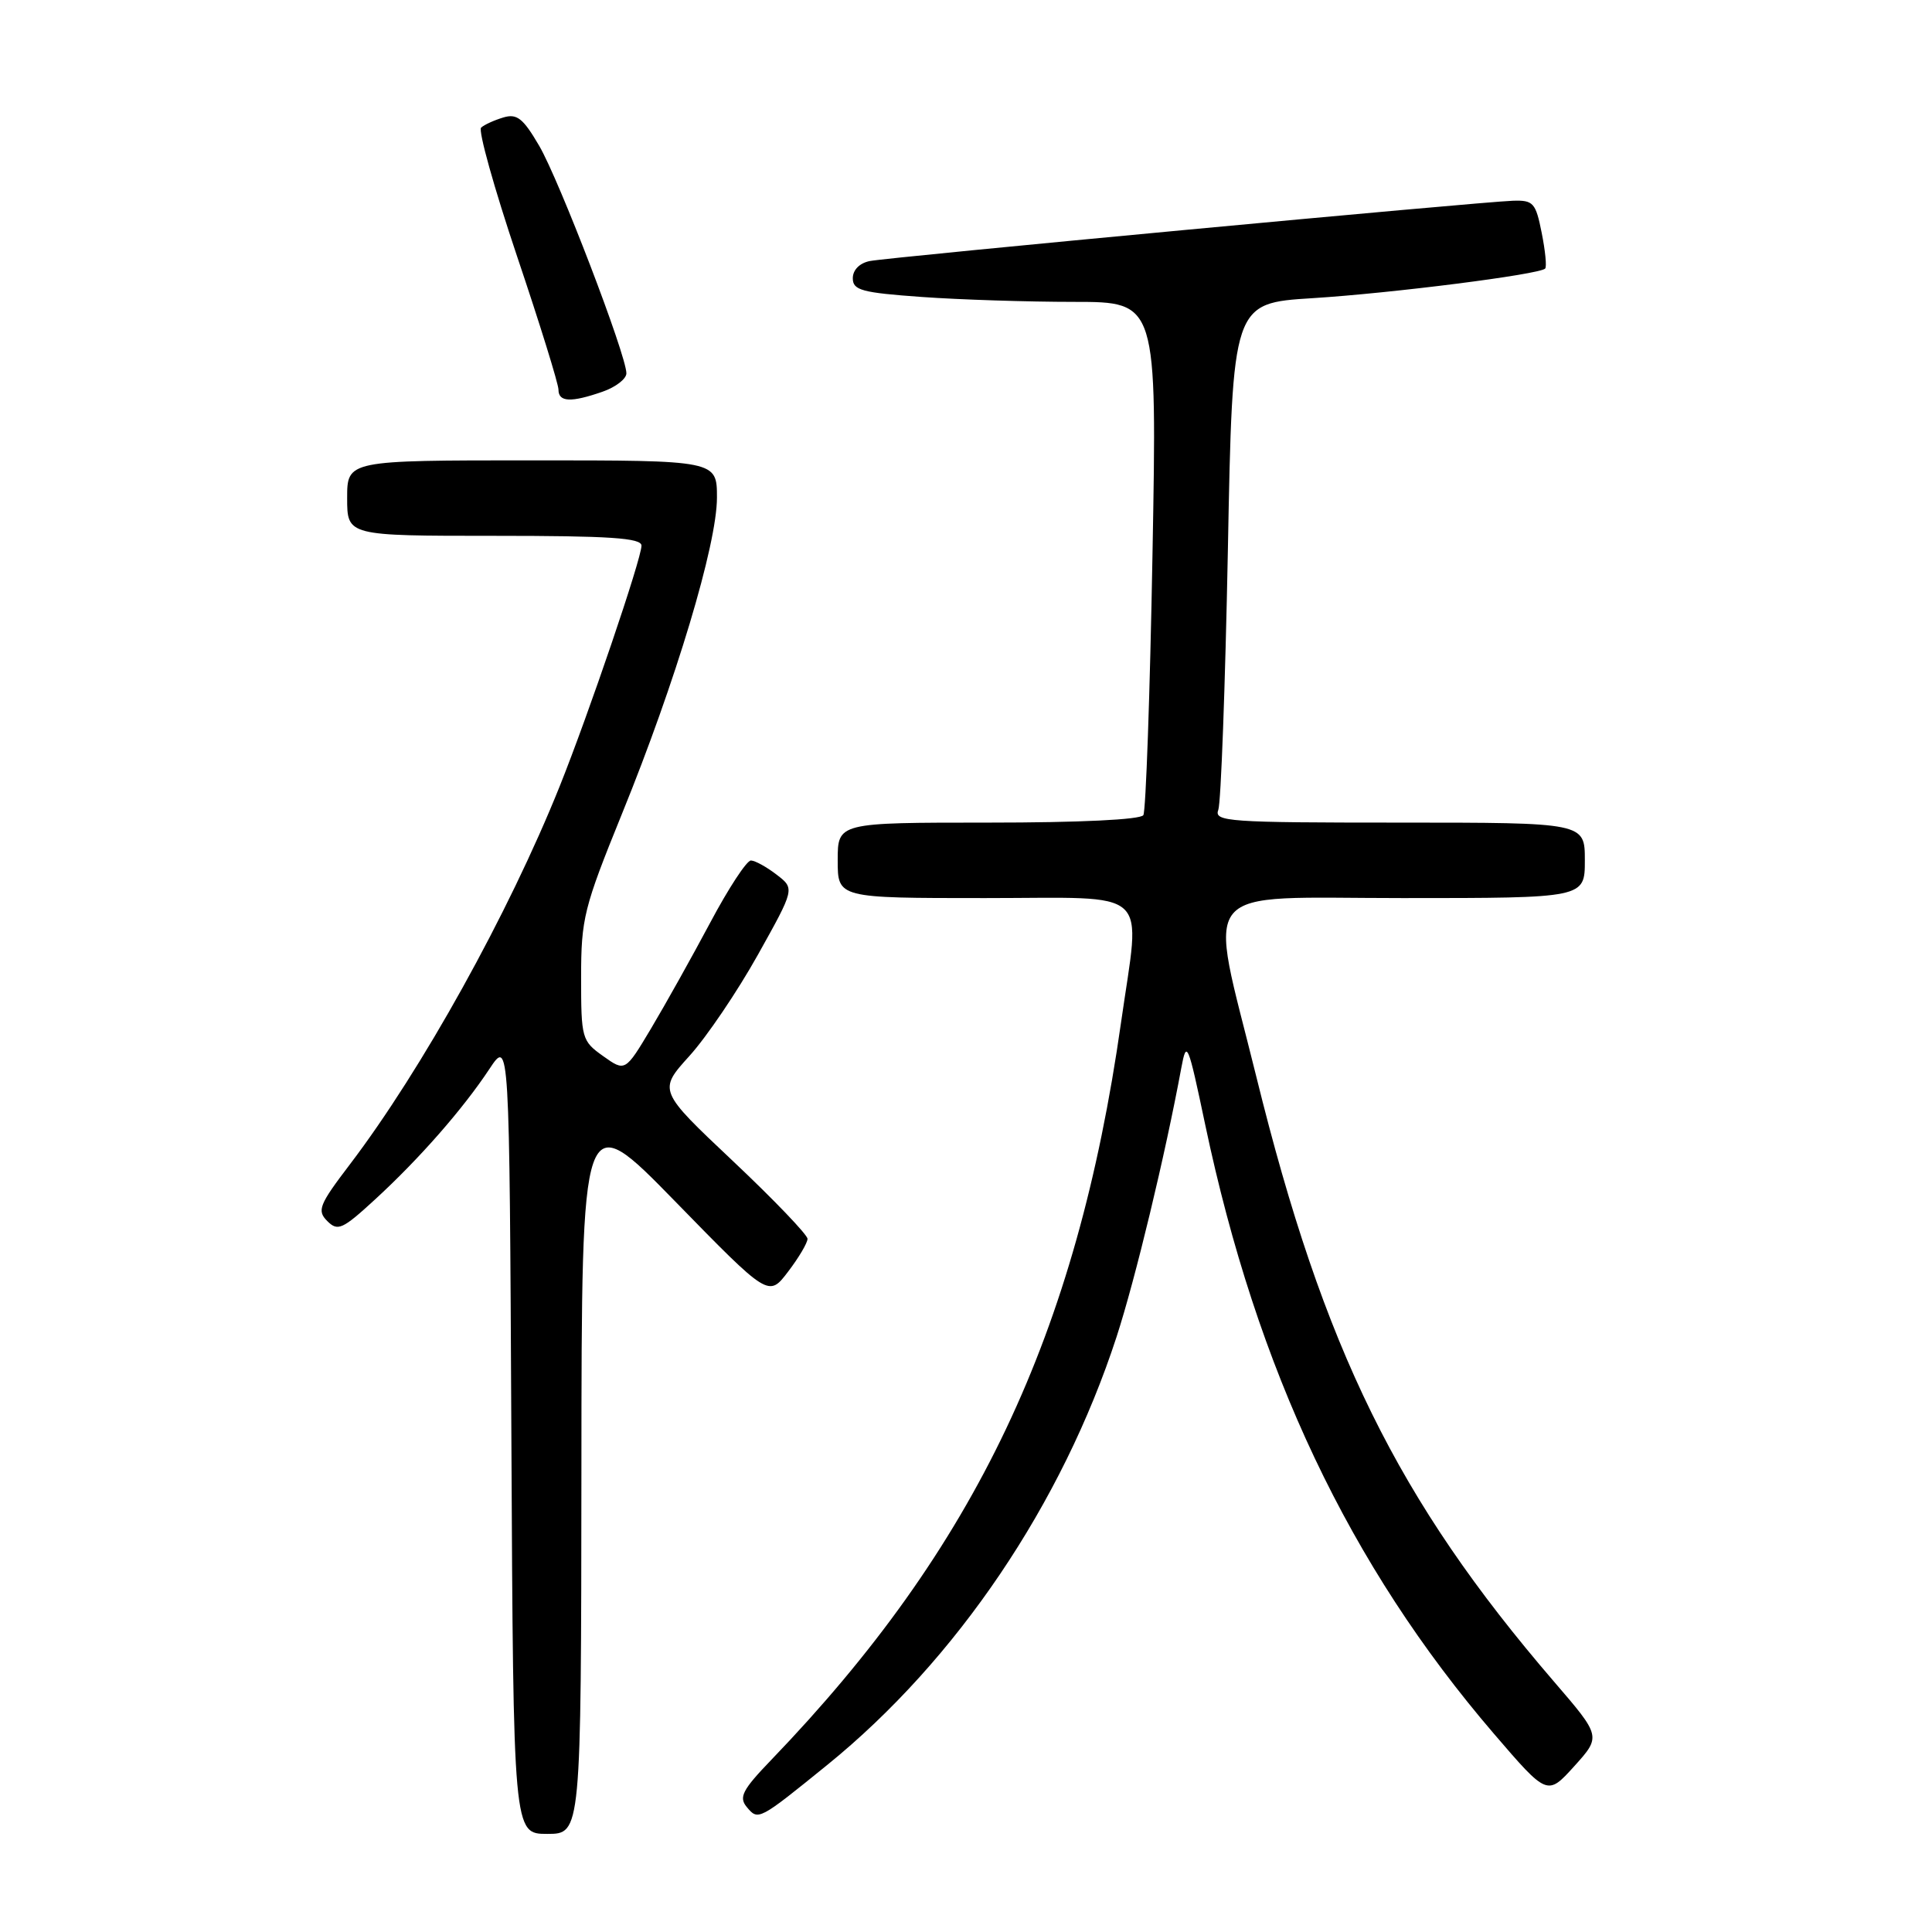<?xml version="1.0" encoding="UTF-8" standalone="no"?>
<!DOCTYPE svg PUBLIC "-//W3C//DTD SVG 1.1//EN" "http://www.w3.org/Graphics/SVG/1.1/DTD/svg11.dtd" >
<svg xmlns="http://www.w3.org/2000/svg" xmlns:xlink="http://www.w3.org/1999/xlink" version="1.1" viewBox="0 0 256 256">
 <g >
 <path fill="currentColor"
d=" M 77.04 194.75 C 77.07 146.50 77.07 146.50 89.46 159.19 C 101.85 171.89 101.85 171.89 104.42 168.51 C 105.84 166.65 107.00 164.69 107.00 164.15 C 107.00 163.62 102.55 158.97 97.11 153.84 C 87.21 144.50 87.21 144.50 91.36 139.91 C 93.64 137.39 97.71 131.37 100.41 126.54 C 105.32 117.75 105.32 117.75 102.91 115.90 C 101.59 114.88 100.05 114.03 99.50 114.02 C 98.95 114.01 96.52 117.71 94.11 122.25 C 91.69 126.79 88.17 133.09 86.28 136.26 C 82.84 142.02 82.84 142.02 79.92 139.94 C 77.09 137.93 77.00 137.60 77.00 129.51 C 77.00 121.70 77.36 120.28 82.42 107.82 C 89.54 90.33 95.00 72.15 95.00 65.94 C 95.00 61.00 95.00 61.00 70.50 61.00 C 46.00 61.00 46.00 61.00 46.00 66.00 C 46.00 71.00 46.00 71.00 65.50 71.00 C 80.81 71.00 85.00 71.28 85.00 72.30 C 85.00 74.04 78.01 94.59 74.14 104.24 C 67.38 121.06 55.92 141.72 46.36 154.29 C 42.27 159.66 41.98 160.41 43.37 161.80 C 44.76 163.19 45.38 162.90 49.70 158.93 C 55.58 153.53 61.35 146.94 64.86 141.63 C 67.50 137.65 67.50 137.65 67.76 190.32 C 68.02 243.00 68.02 243.00 72.51 243.00 C 77.00 243.00 77.00 243.00 77.04 194.75 Z  M 109.62 233.86 C 126.76 219.96 140.74 199.26 147.95 177.14 C 150.44 169.49 154.40 153.03 156.53 141.50 C 157.23 137.73 157.41 138.16 159.69 149.00 C 166.56 181.60 178.79 207.41 197.96 229.74 C 205.03 237.97 205.03 237.97 208.60 234.03 C 212.16 230.08 212.16 230.08 205.91 222.82 C 185.19 198.74 175.37 178.78 166.46 142.63 C 160.05 116.66 158.13 119.00 185.87 119.00 C 210.00 119.00 210.00 119.00 210.00 114.00 C 210.00 109.00 210.00 109.00 185.39 109.00 C 162.76 109.00 160.84 108.87 161.43 107.32 C 161.78 106.40 162.35 90.91 162.70 72.91 C 163.32 40.17 163.32 40.17 173.91 39.51 C 184.47 38.85 203.96 36.37 204.74 35.59 C 204.97 35.37 204.76 33.23 204.28 30.84 C 203.49 26.86 203.17 26.51 200.46 26.60 C 195.88 26.76 117.79 34.08 115.25 34.59 C 113.90 34.86 113.00 35.77 113.00 36.87 C 113.00 38.46 114.18 38.78 122.15 39.35 C 127.19 39.71 136.26 40.00 142.31 40.00 C 153.32 40.00 153.32 40.00 152.71 73.51 C 152.38 91.94 151.83 107.46 151.50 108.01 C 151.12 108.61 143.07 109.00 130.94 109.00 C 111.00 109.00 111.00 109.00 111.00 114.00 C 111.00 119.00 111.00 119.00 130.50 119.00 C 152.98 119.00 151.13 117.31 148.54 135.51 C 142.66 176.86 129.30 205.02 102.19 233.20 C 98.37 237.17 97.87 238.14 98.95 239.44 C 100.47 241.27 100.53 241.23 109.62 233.86 Z  M 79.85 51.90 C 81.58 51.30 83.00 50.20 83.00 49.47 C 83.00 47.07 74.09 23.83 71.44 19.31 C 69.30 15.65 68.49 15.02 66.68 15.57 C 65.48 15.93 64.16 16.53 63.75 16.91 C 63.34 17.28 65.48 24.94 68.50 33.92 C 71.53 42.90 74.00 50.87 74.00 51.63 C 74.00 53.29 75.66 53.36 79.85 51.90 Z "/>
</g>
</svg>
